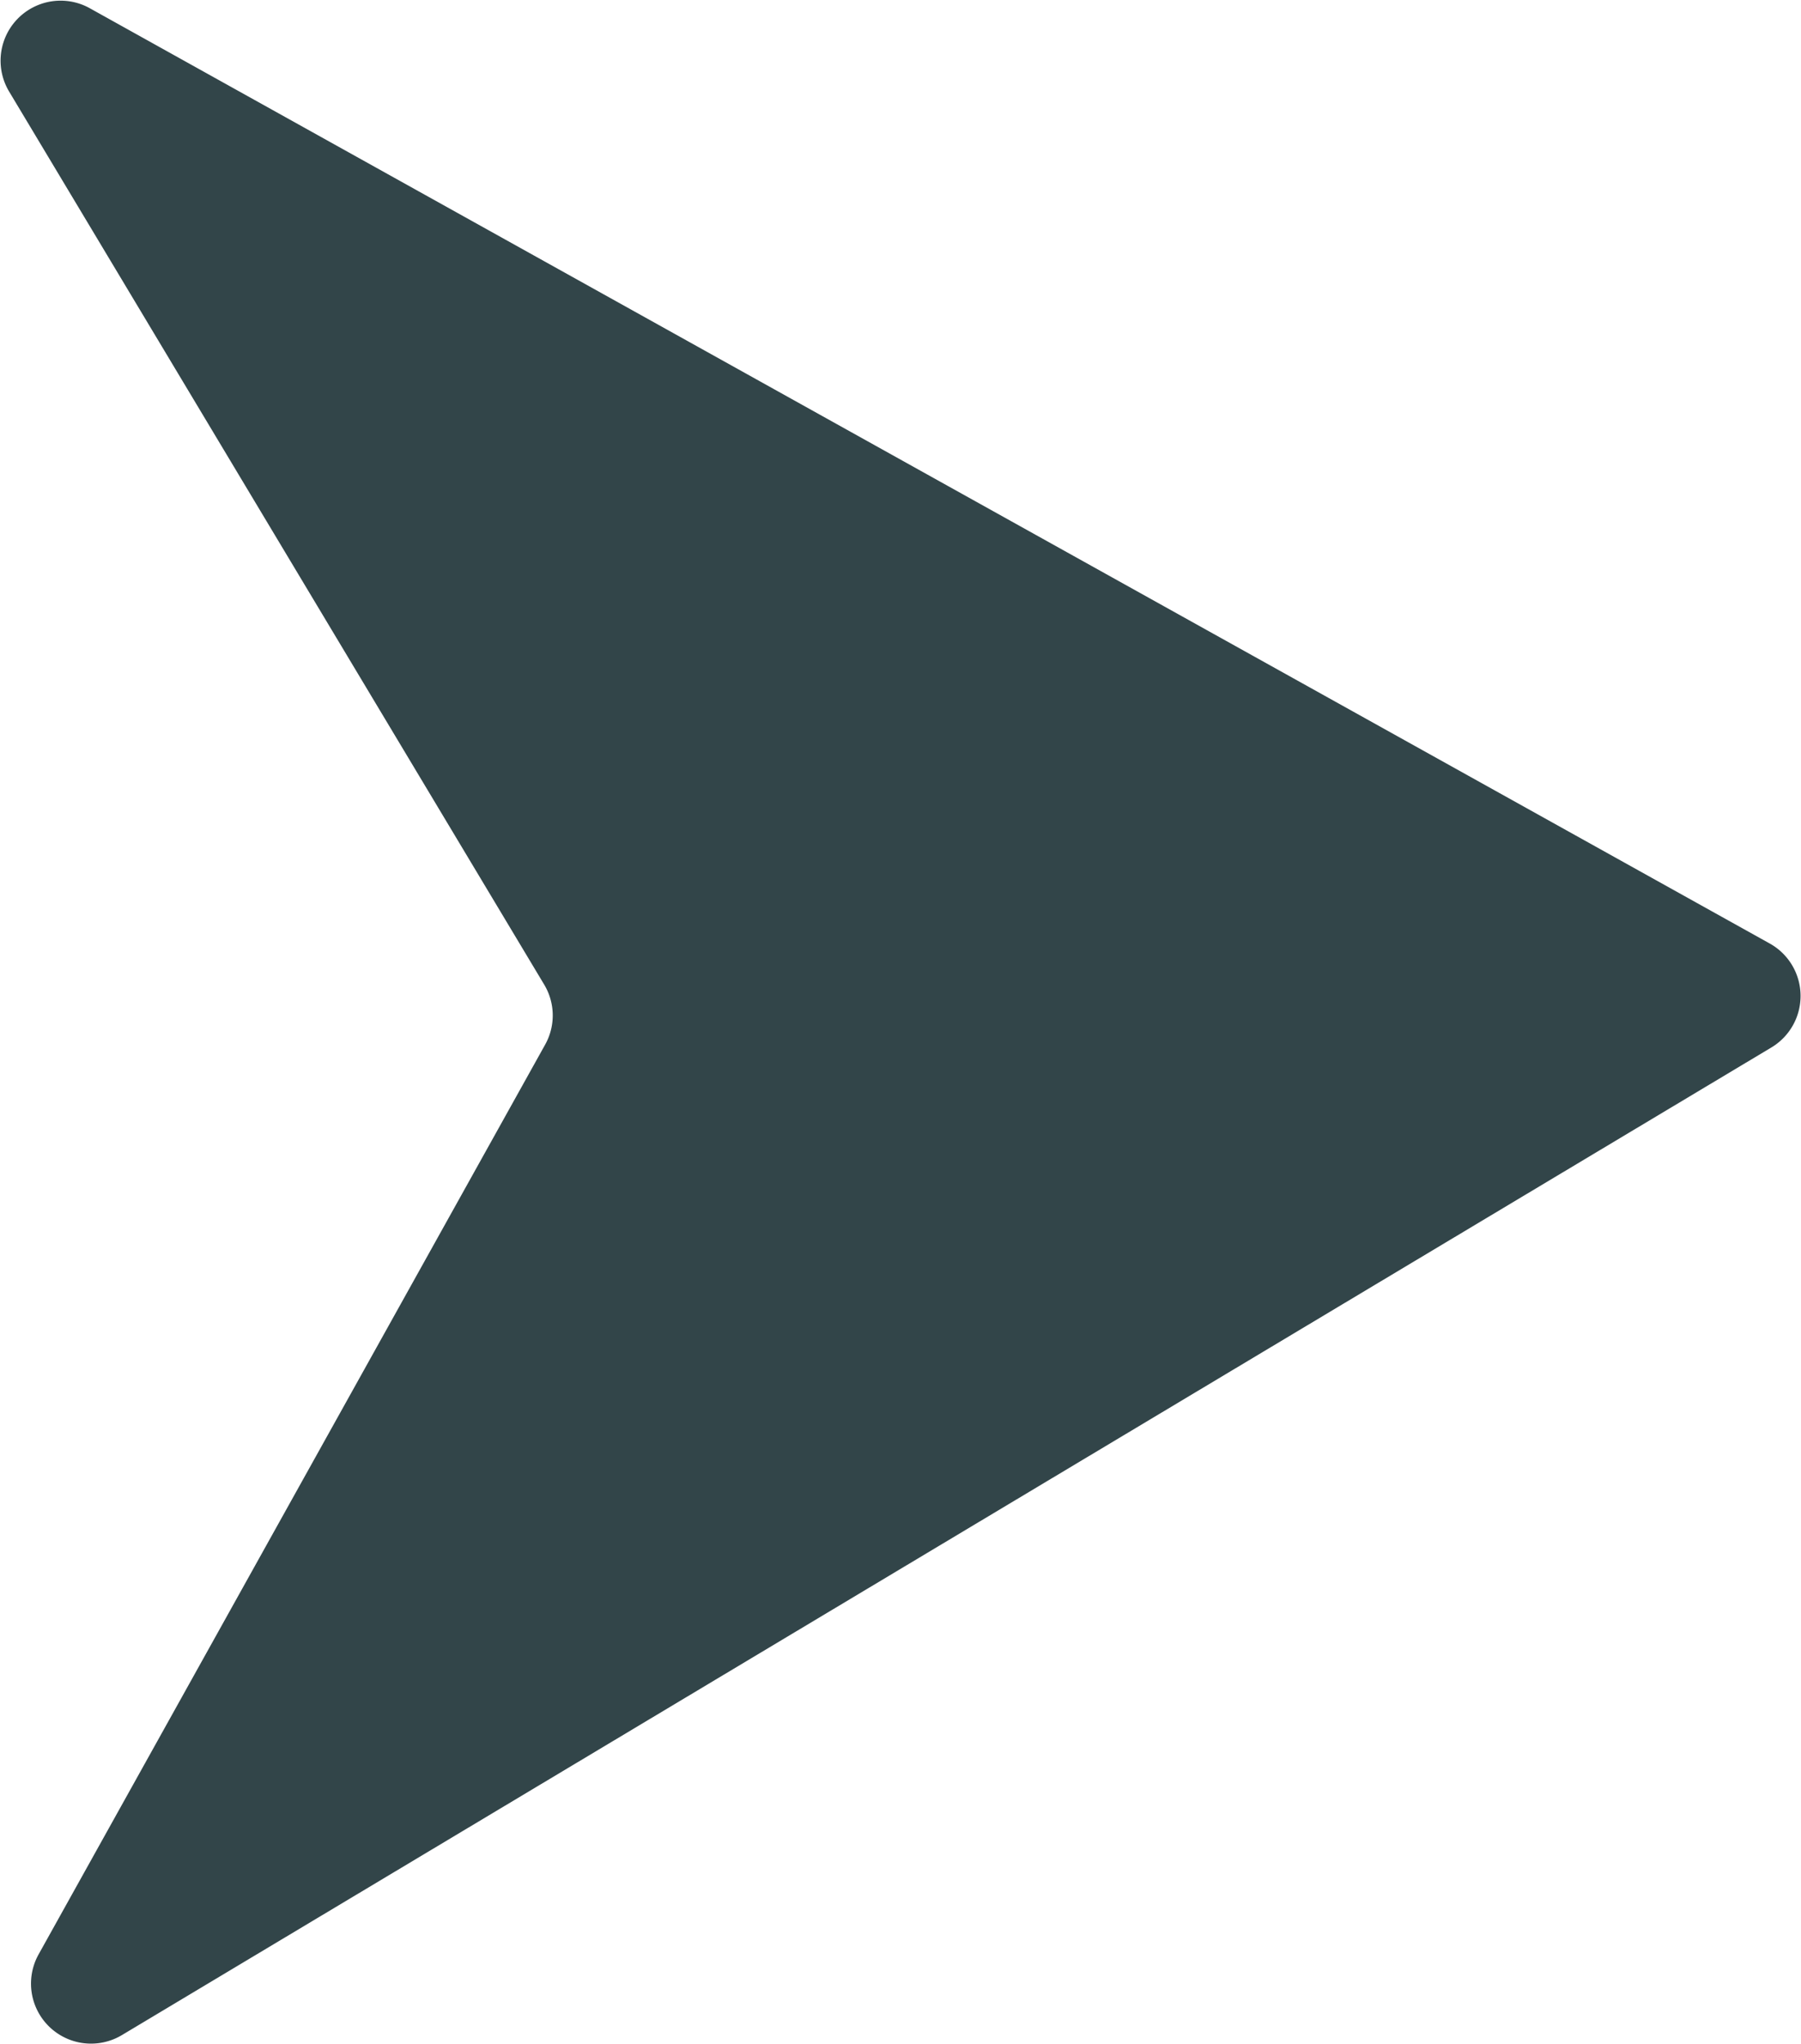 <svg id="Layer_1" data-name="Layer 1" xmlns="http://www.w3.org/2000/svg" viewBox="0 0 165.91 188.28"><defs><style>.cls-1{fill:#324549;}</style></defs><title>sliderArrowRight</title><path class="cls-1" d="M861,495.53l-152,91a5.53,5.53,0,0,1-7.67-7.43L748,495.29a5.52,5.52,0,0,0-.09-5.53L698.6,407.47A5.53,5.53,0,0,1,706,399.8L860.85,486A5.53,5.53,0,0,1,861,495.53Z" transform="translate(-697.78 -399.07)"/></svg>